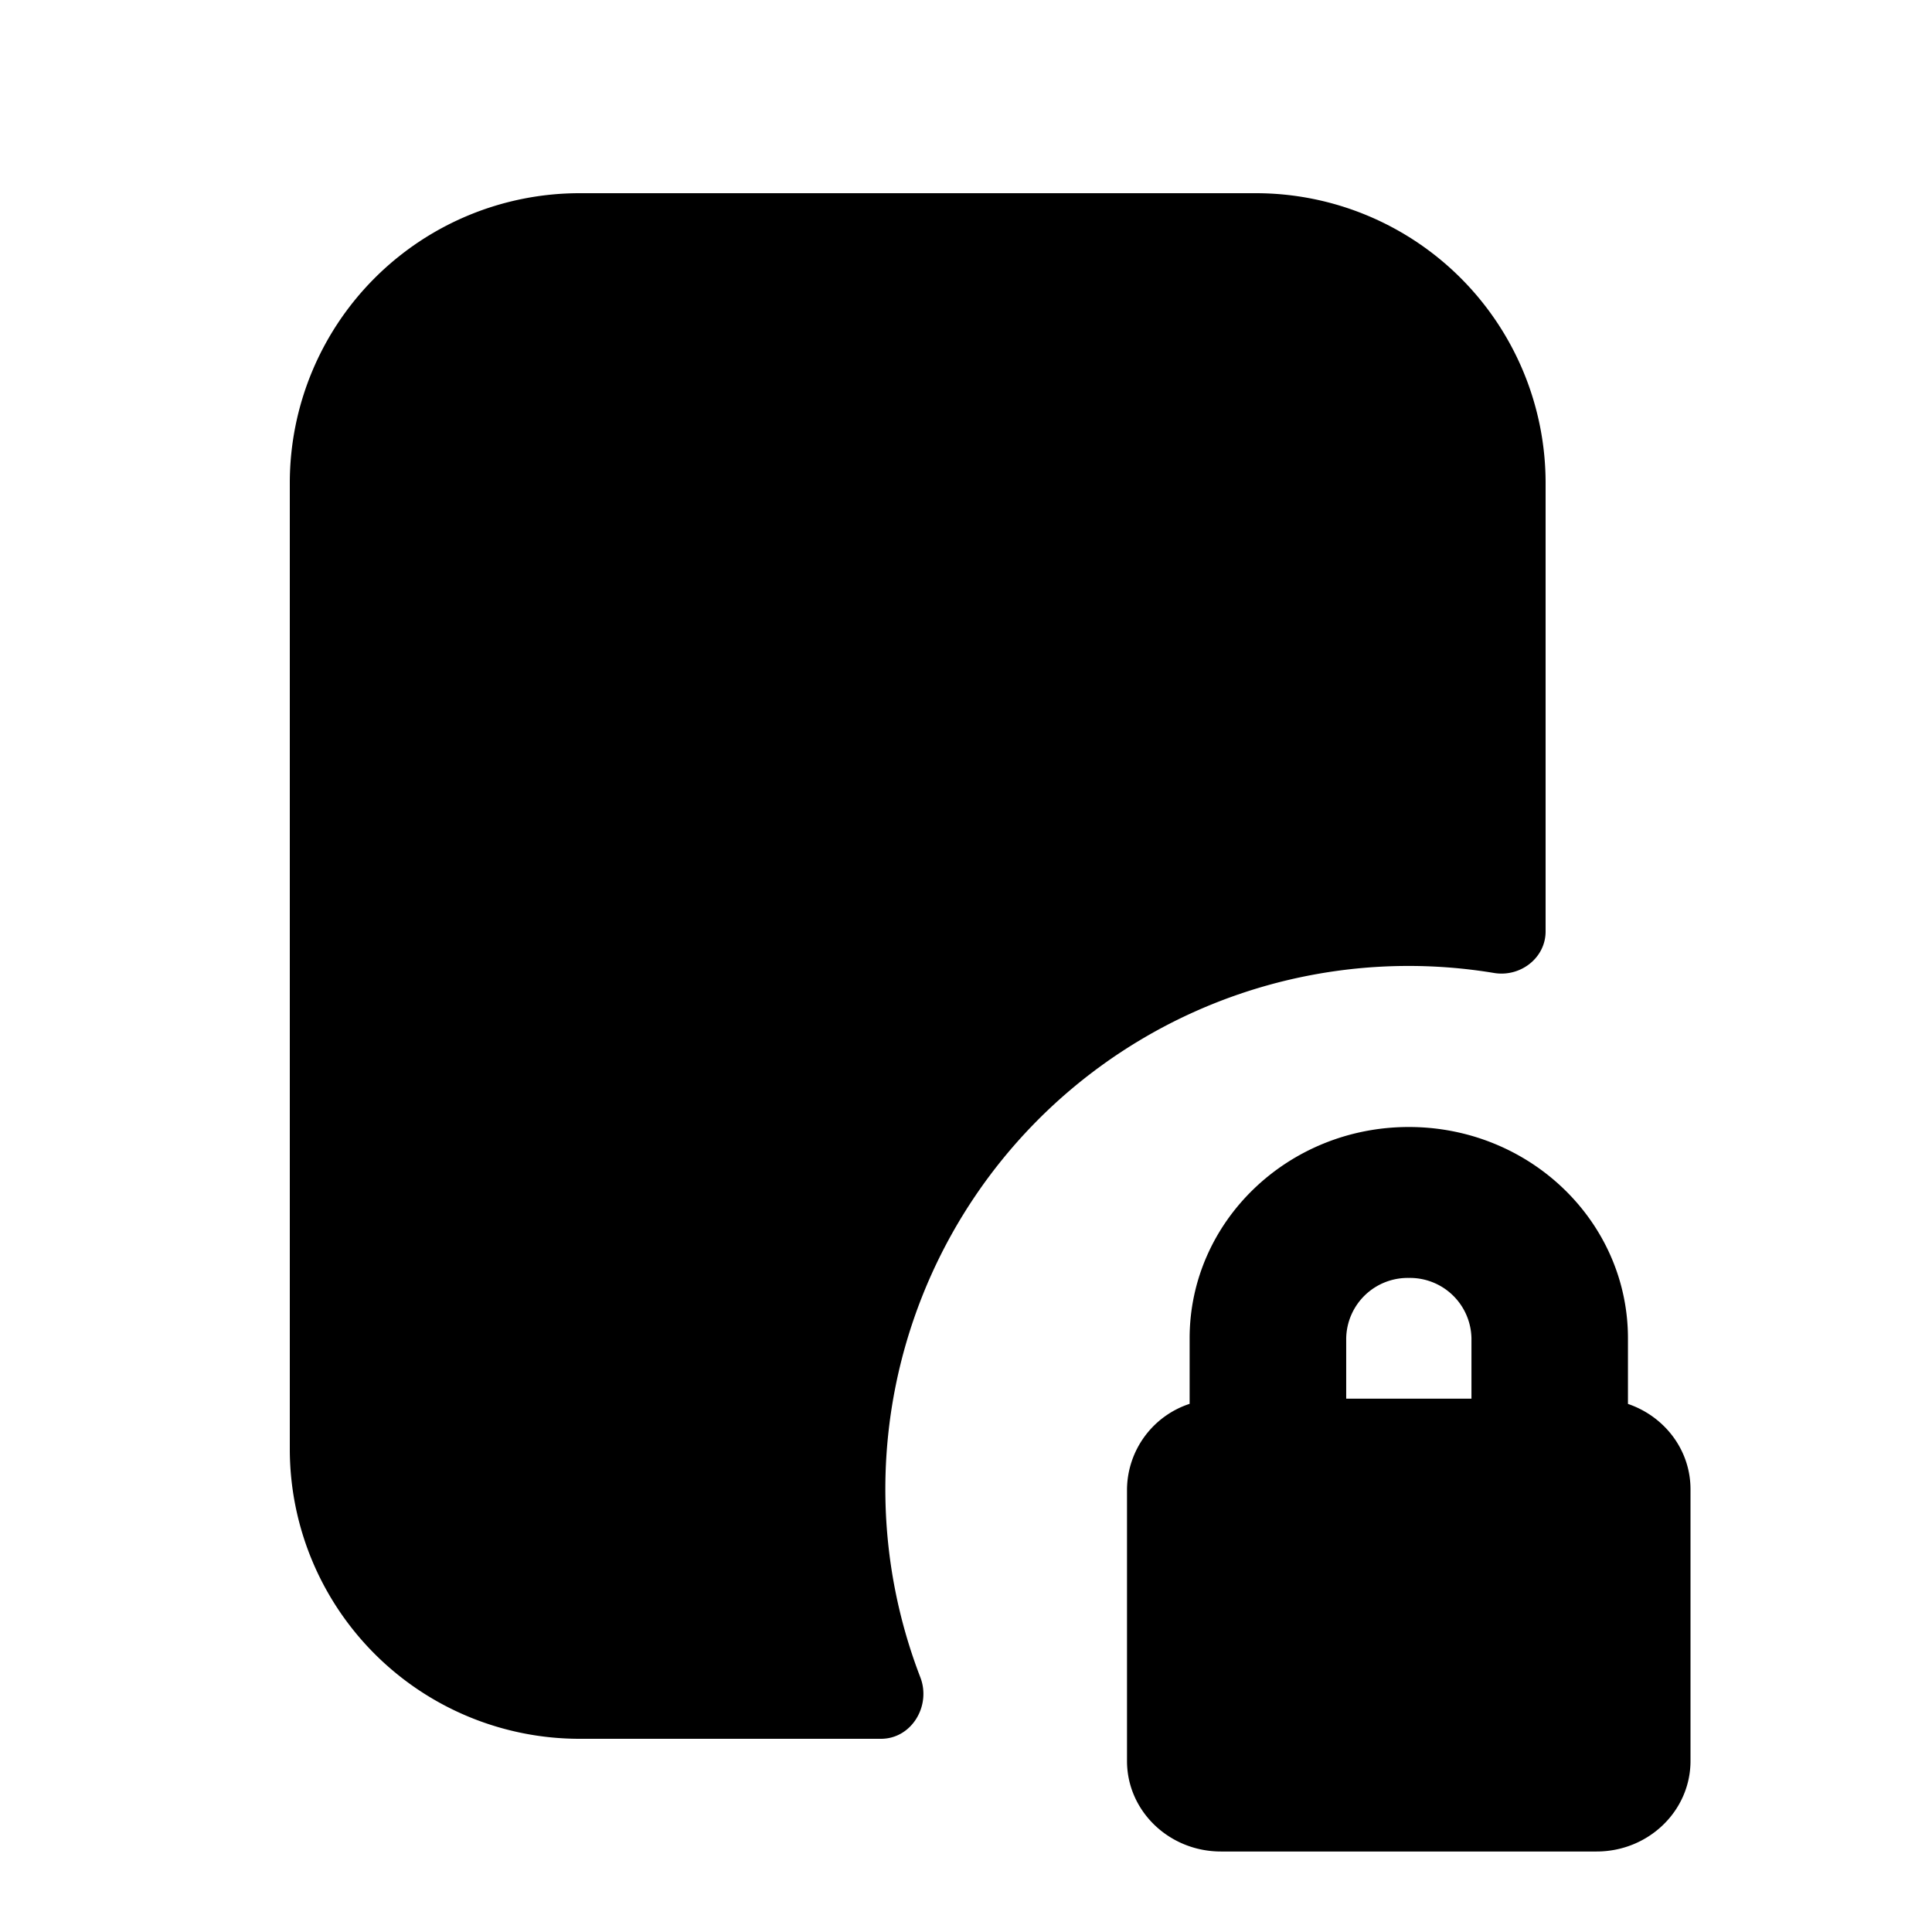 <svg xmlns="http://www.w3.org/2000/svg" fill="none" viewBox="0 0 24 24">
  <path fill="#000" d="M15.6 2.4H7.2A3.6 3.6 0 0 0 3.6 6v12a3.6 3.6 0 0 0 3.6 3.6h3.744c.38 0 .625-.409.489-.763a6.5 6.5 0 0 1 7.129-8.75c.325.053.638-.187.638-.516V6a3.6 3.6 0 0 0-3.6-3.6Z"/>
  <path fill="#000" fill-rule="evenodd" d="M14.778 16.625v.814a1.13 1.13 0 0 0-.778 1.06v3.376c0 .621.522 1.125 1.167 1.125h4.666c.645 0 1.167-.504 1.167-1.125V18.5c0-.49-.324-.906-.777-1.06v-.815c0-1.45-1.219-2.625-2.722-2.625-1.504 0-2.723 1.175-2.723 2.625Zm2.723-.75a.764.764 0 0 0-.778.75v.75h1.556v-.75a.764.764 0 0 0-.778-.75Z" clip-rule="evenodd"/>
</svg>
